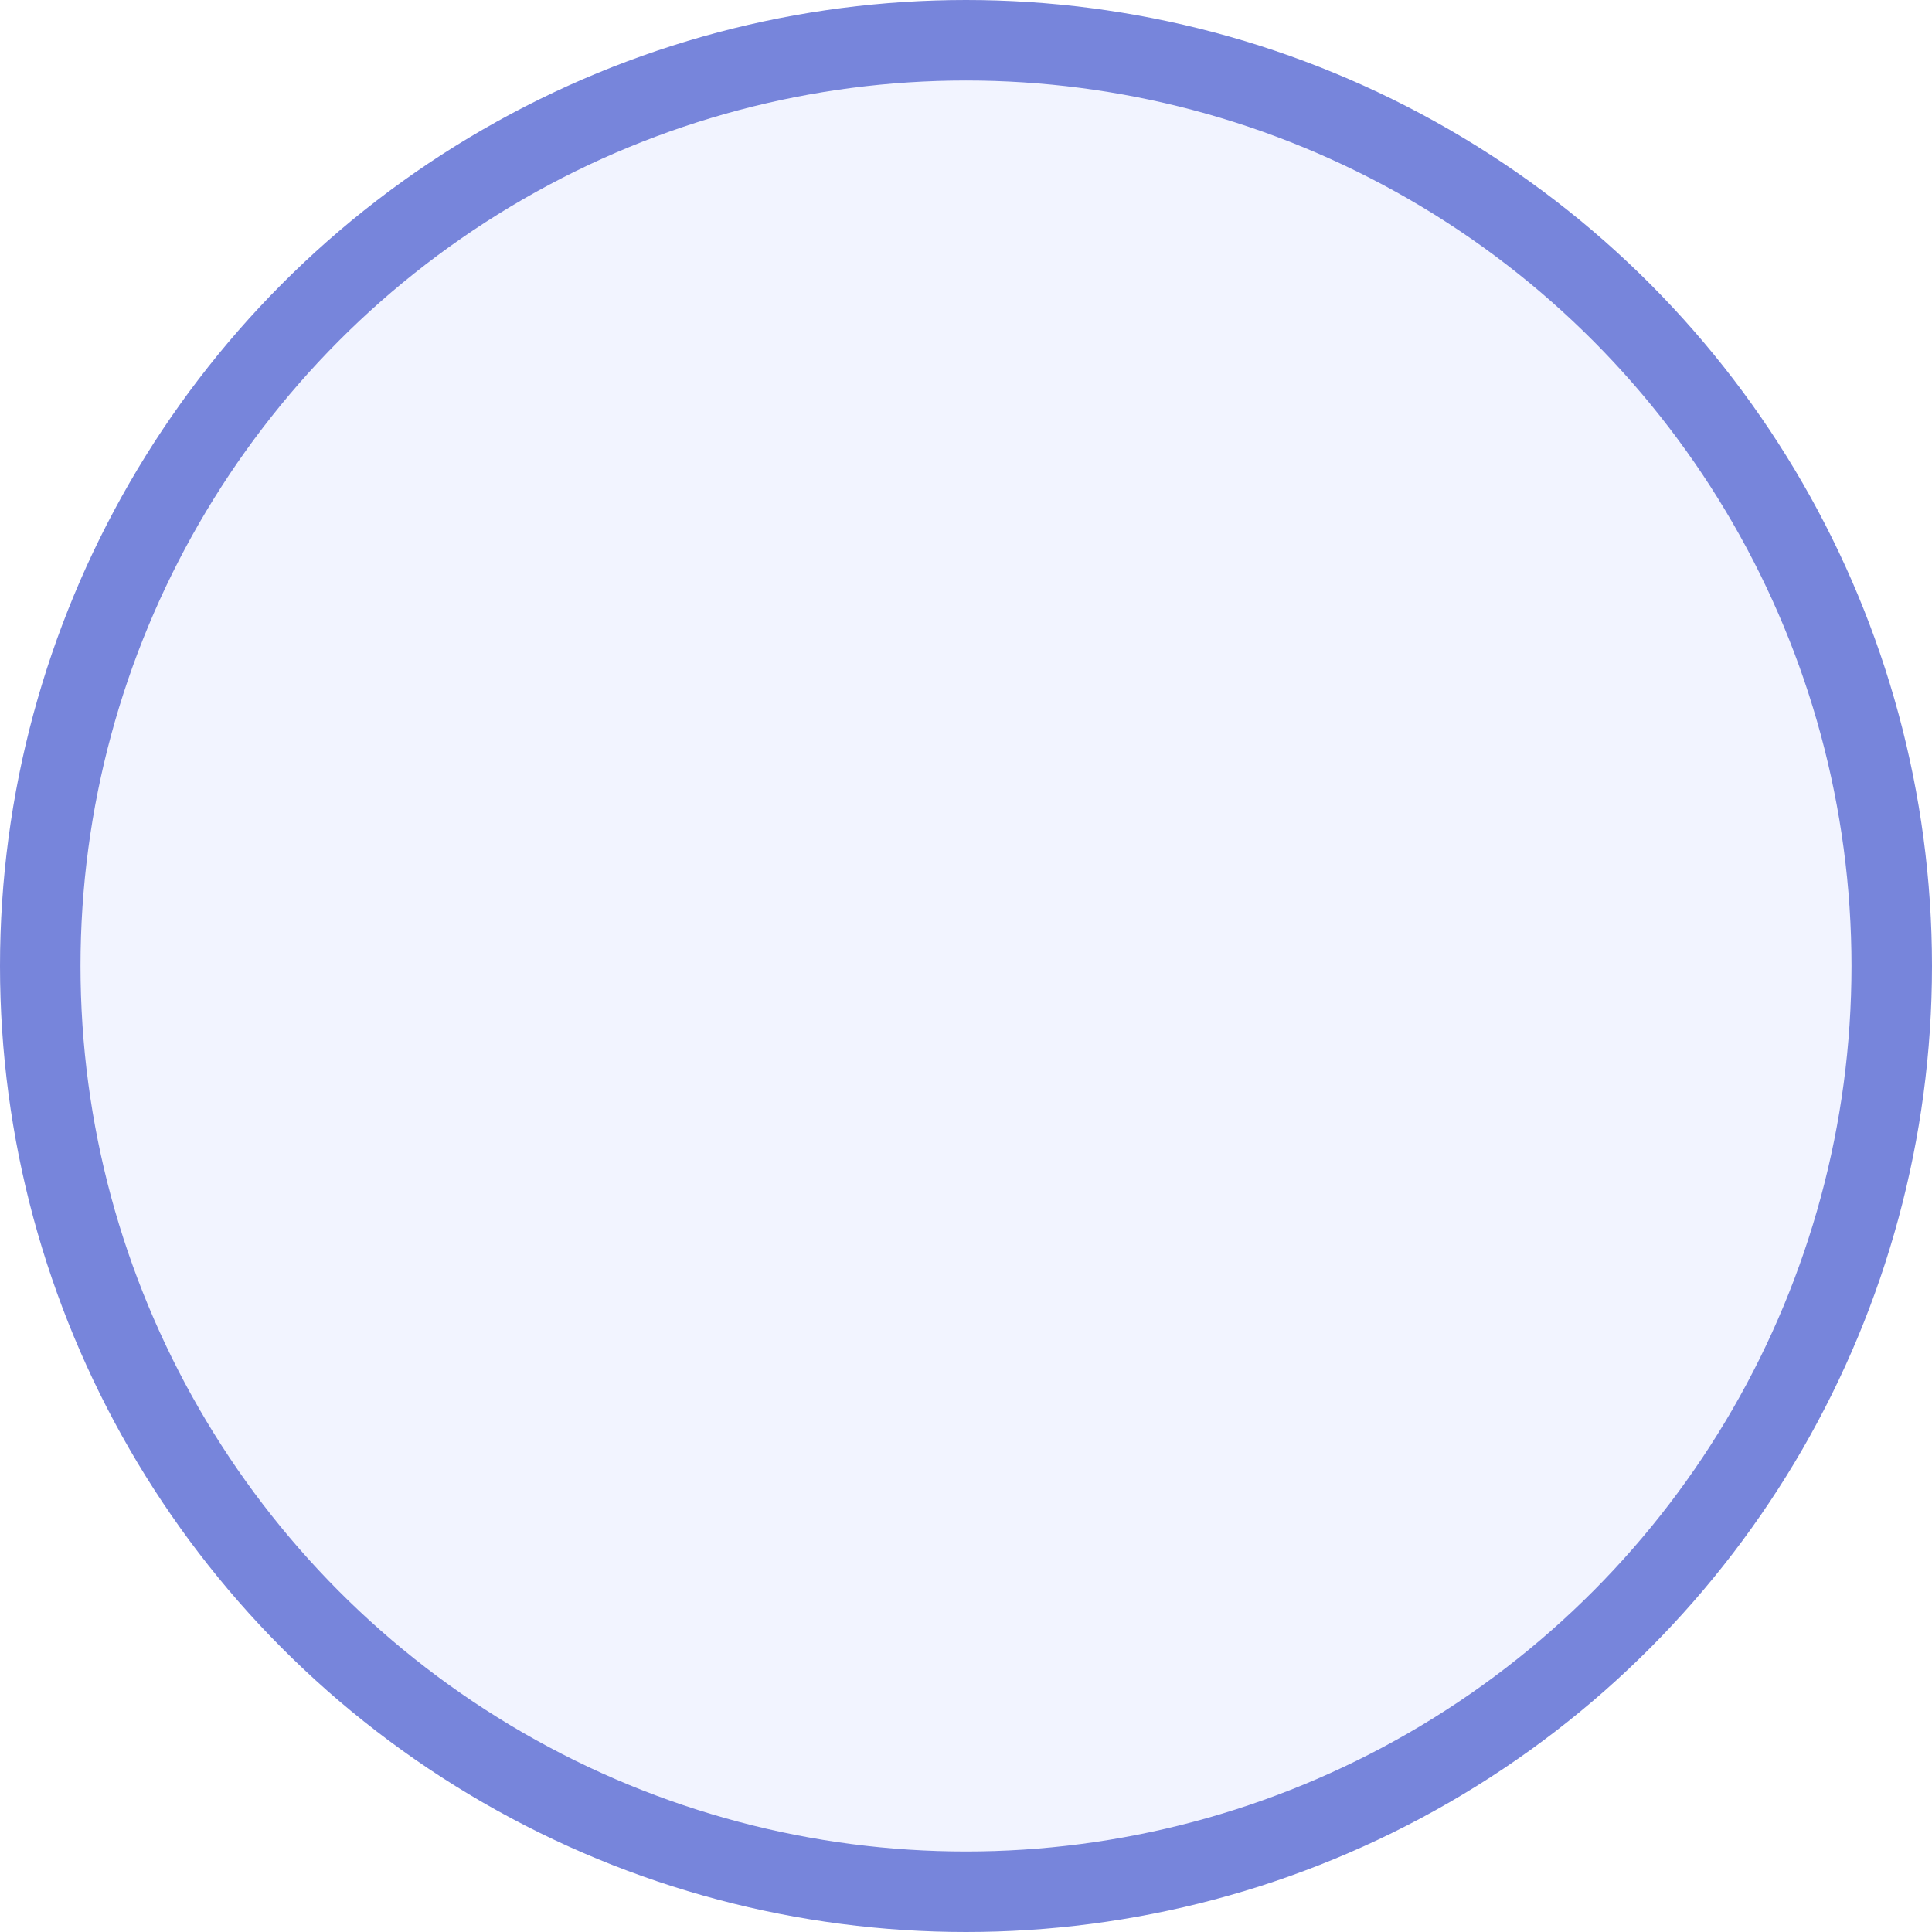 <svg width="24" height="24" viewBox="0 0 24 24" fill="none" xmlns="http://www.w3.org/2000/svg">
<rect width="24" height="24" fill="#1E1E1E"/>
<g id="MacBook Pro 14&#34; - 1">
<rect width="1512" height="982" transform="translate(-306 -337)" fill="#7785DB"/>
<rect id="Rectangle 1" x="-114" y="-258" width="1128" height="824" rx="24" fill="white"/>
<g id="Frame 88">
<rect x="-15.5" y="-16.5" width="933" height="57" rx="11.5" fill="white"/>
<g id="radio-btn">
<circle id="Ellipse 5" cx="12" cy="12" r="11.5" fill="#F2F4FF" stroke="#7785DB"/>
</g>
<rect x="-15.5" y="-16.5" width="933" height="57" rx="11.5" stroke="#7785DB"/>
</g>
</g>
</svg>
